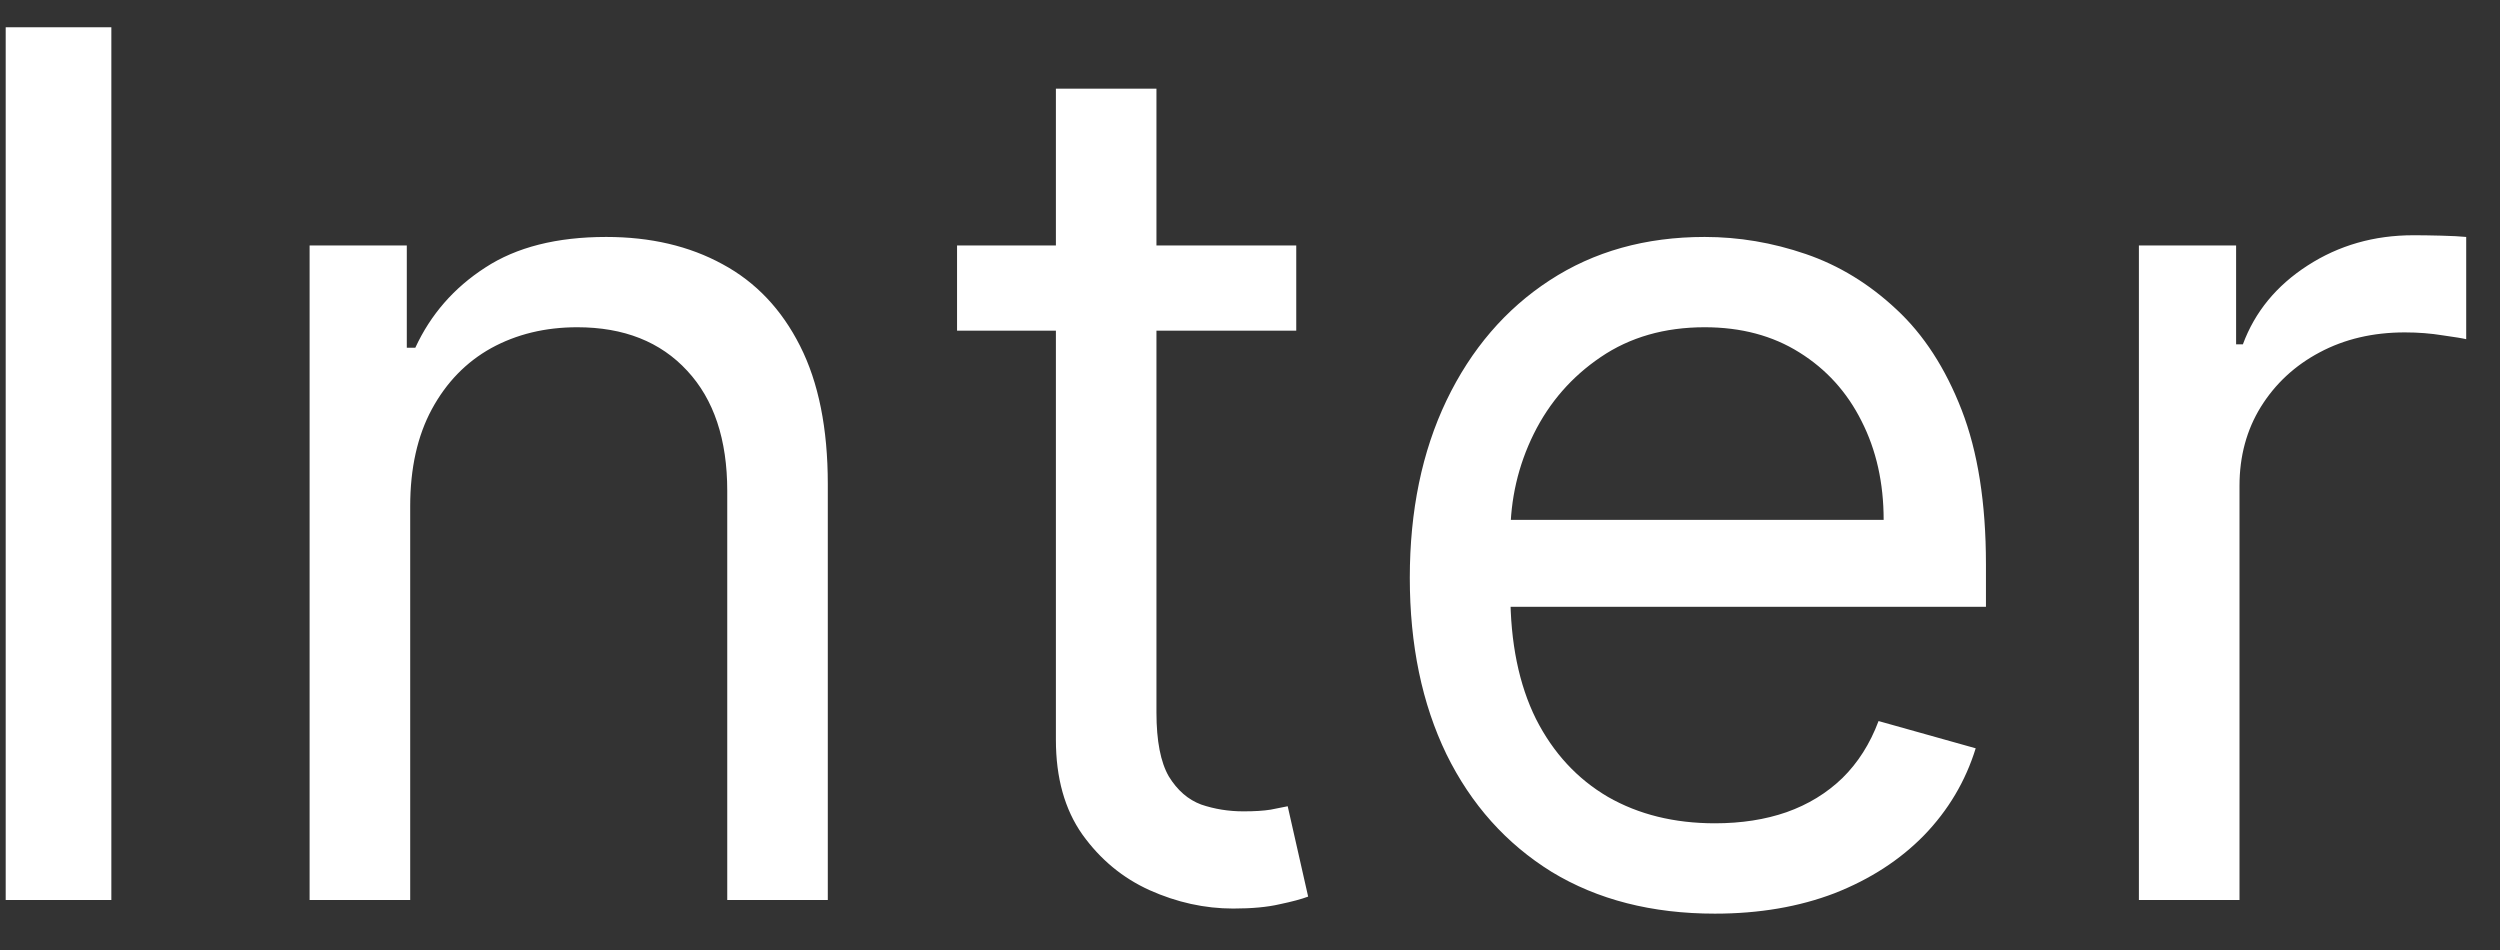 <svg width="50" height="19" viewBox="0 0 50 19" fill="none" xmlns="http://www.w3.org/2000/svg">
<rect x="0" y="0" width="50" height="19" fill="#333333" stroke="none"/>
<path d="M2.227 0.545V18H0.114V0.545H2.227ZM8.204 10.125V18H6.192V4.909H8.136V6.955H8.306C8.613 6.29 9.079 5.756 9.704 5.352C10.329 4.943 11.136 4.739 12.124 4.739C13.011 4.739 13.786 4.92 14.451 5.284C15.116 5.642 15.633 6.188 16.002 6.92C16.371 7.648 16.556 8.568 16.556 9.682V18H14.545V9.818C14.545 8.79 14.278 7.989 13.744 7.415C13.21 6.835 12.477 6.545 11.545 6.545C10.903 6.545 10.329 6.685 9.823 6.963C9.323 7.241 8.928 7.648 8.638 8.182C8.349 8.716 8.204 9.364 8.204 10.125ZM25.925 4.909V6.614H19.141V4.909H25.925ZM21.118 1.773H23.129V14.25C23.129 14.818 23.212 15.244 23.376 15.528C23.547 15.807 23.763 15.994 24.024 16.091C24.291 16.182 24.572 16.227 24.868 16.227C25.09 16.227 25.271 16.216 25.413 16.193C25.555 16.165 25.669 16.142 25.754 16.125L26.163 17.932C26.027 17.983 25.837 18.034 25.592 18.085C25.348 18.142 25.038 18.171 24.663 18.171C24.095 18.171 23.538 18.048 22.993 17.804C22.453 17.56 22.004 17.188 21.646 16.688C21.294 16.188 21.118 15.557 21.118 14.796V1.773ZM34.298 18.273C33.037 18.273 31.949 17.994 31.034 17.438C30.125 16.875 29.423 16.091 28.929 15.085C28.44 14.074 28.196 12.898 28.196 11.557C28.196 10.216 28.44 9.034 28.929 8.011C29.423 6.983 30.111 6.182 30.991 5.608C31.878 5.028 32.912 4.739 34.094 4.739C34.776 4.739 35.449 4.852 36.114 5.08C36.778 5.307 37.383 5.676 37.929 6.188C38.474 6.693 38.909 7.364 39.233 8.199C39.557 9.034 39.719 10.062 39.719 11.284V12.136H29.628V10.398H37.673C37.673 9.659 37.526 9 37.23 8.42C36.94 7.841 36.526 7.384 35.986 7.048C35.452 6.713 34.821 6.545 34.094 6.545C33.293 6.545 32.599 6.744 32.014 7.142C31.435 7.534 30.989 8.045 30.676 8.676C30.364 9.307 30.207 9.983 30.207 10.704V11.864C30.207 12.852 30.378 13.69 30.719 14.378C31.065 15.06 31.546 15.579 32.159 15.938C32.773 16.29 33.486 16.466 34.298 16.466C34.827 16.466 35.304 16.392 35.73 16.244C36.162 16.091 36.534 15.864 36.847 15.562C37.159 15.256 37.401 14.875 37.571 14.421L39.514 14.966C39.31 15.625 38.966 16.204 38.483 16.704C38 17.199 37.403 17.585 36.693 17.864C35.983 18.136 35.185 18.273 34.298 18.273ZM42.778 18V4.909H44.722V6.886H44.858C45.097 6.239 45.528 5.713 46.153 5.31C46.778 4.906 47.483 4.705 48.267 4.705C48.415 4.705 48.599 4.707 48.821 4.713C49.043 4.719 49.21 4.727 49.324 4.739V6.784C49.256 6.767 49.099 6.741 48.855 6.707C48.617 6.668 48.364 6.648 48.097 6.648C47.46 6.648 46.892 6.781 46.392 7.048C45.898 7.31 45.506 7.673 45.216 8.139C44.932 8.599 44.79 9.125 44.79 9.716V18H42.778Z" fill="white"/>
</svg>
